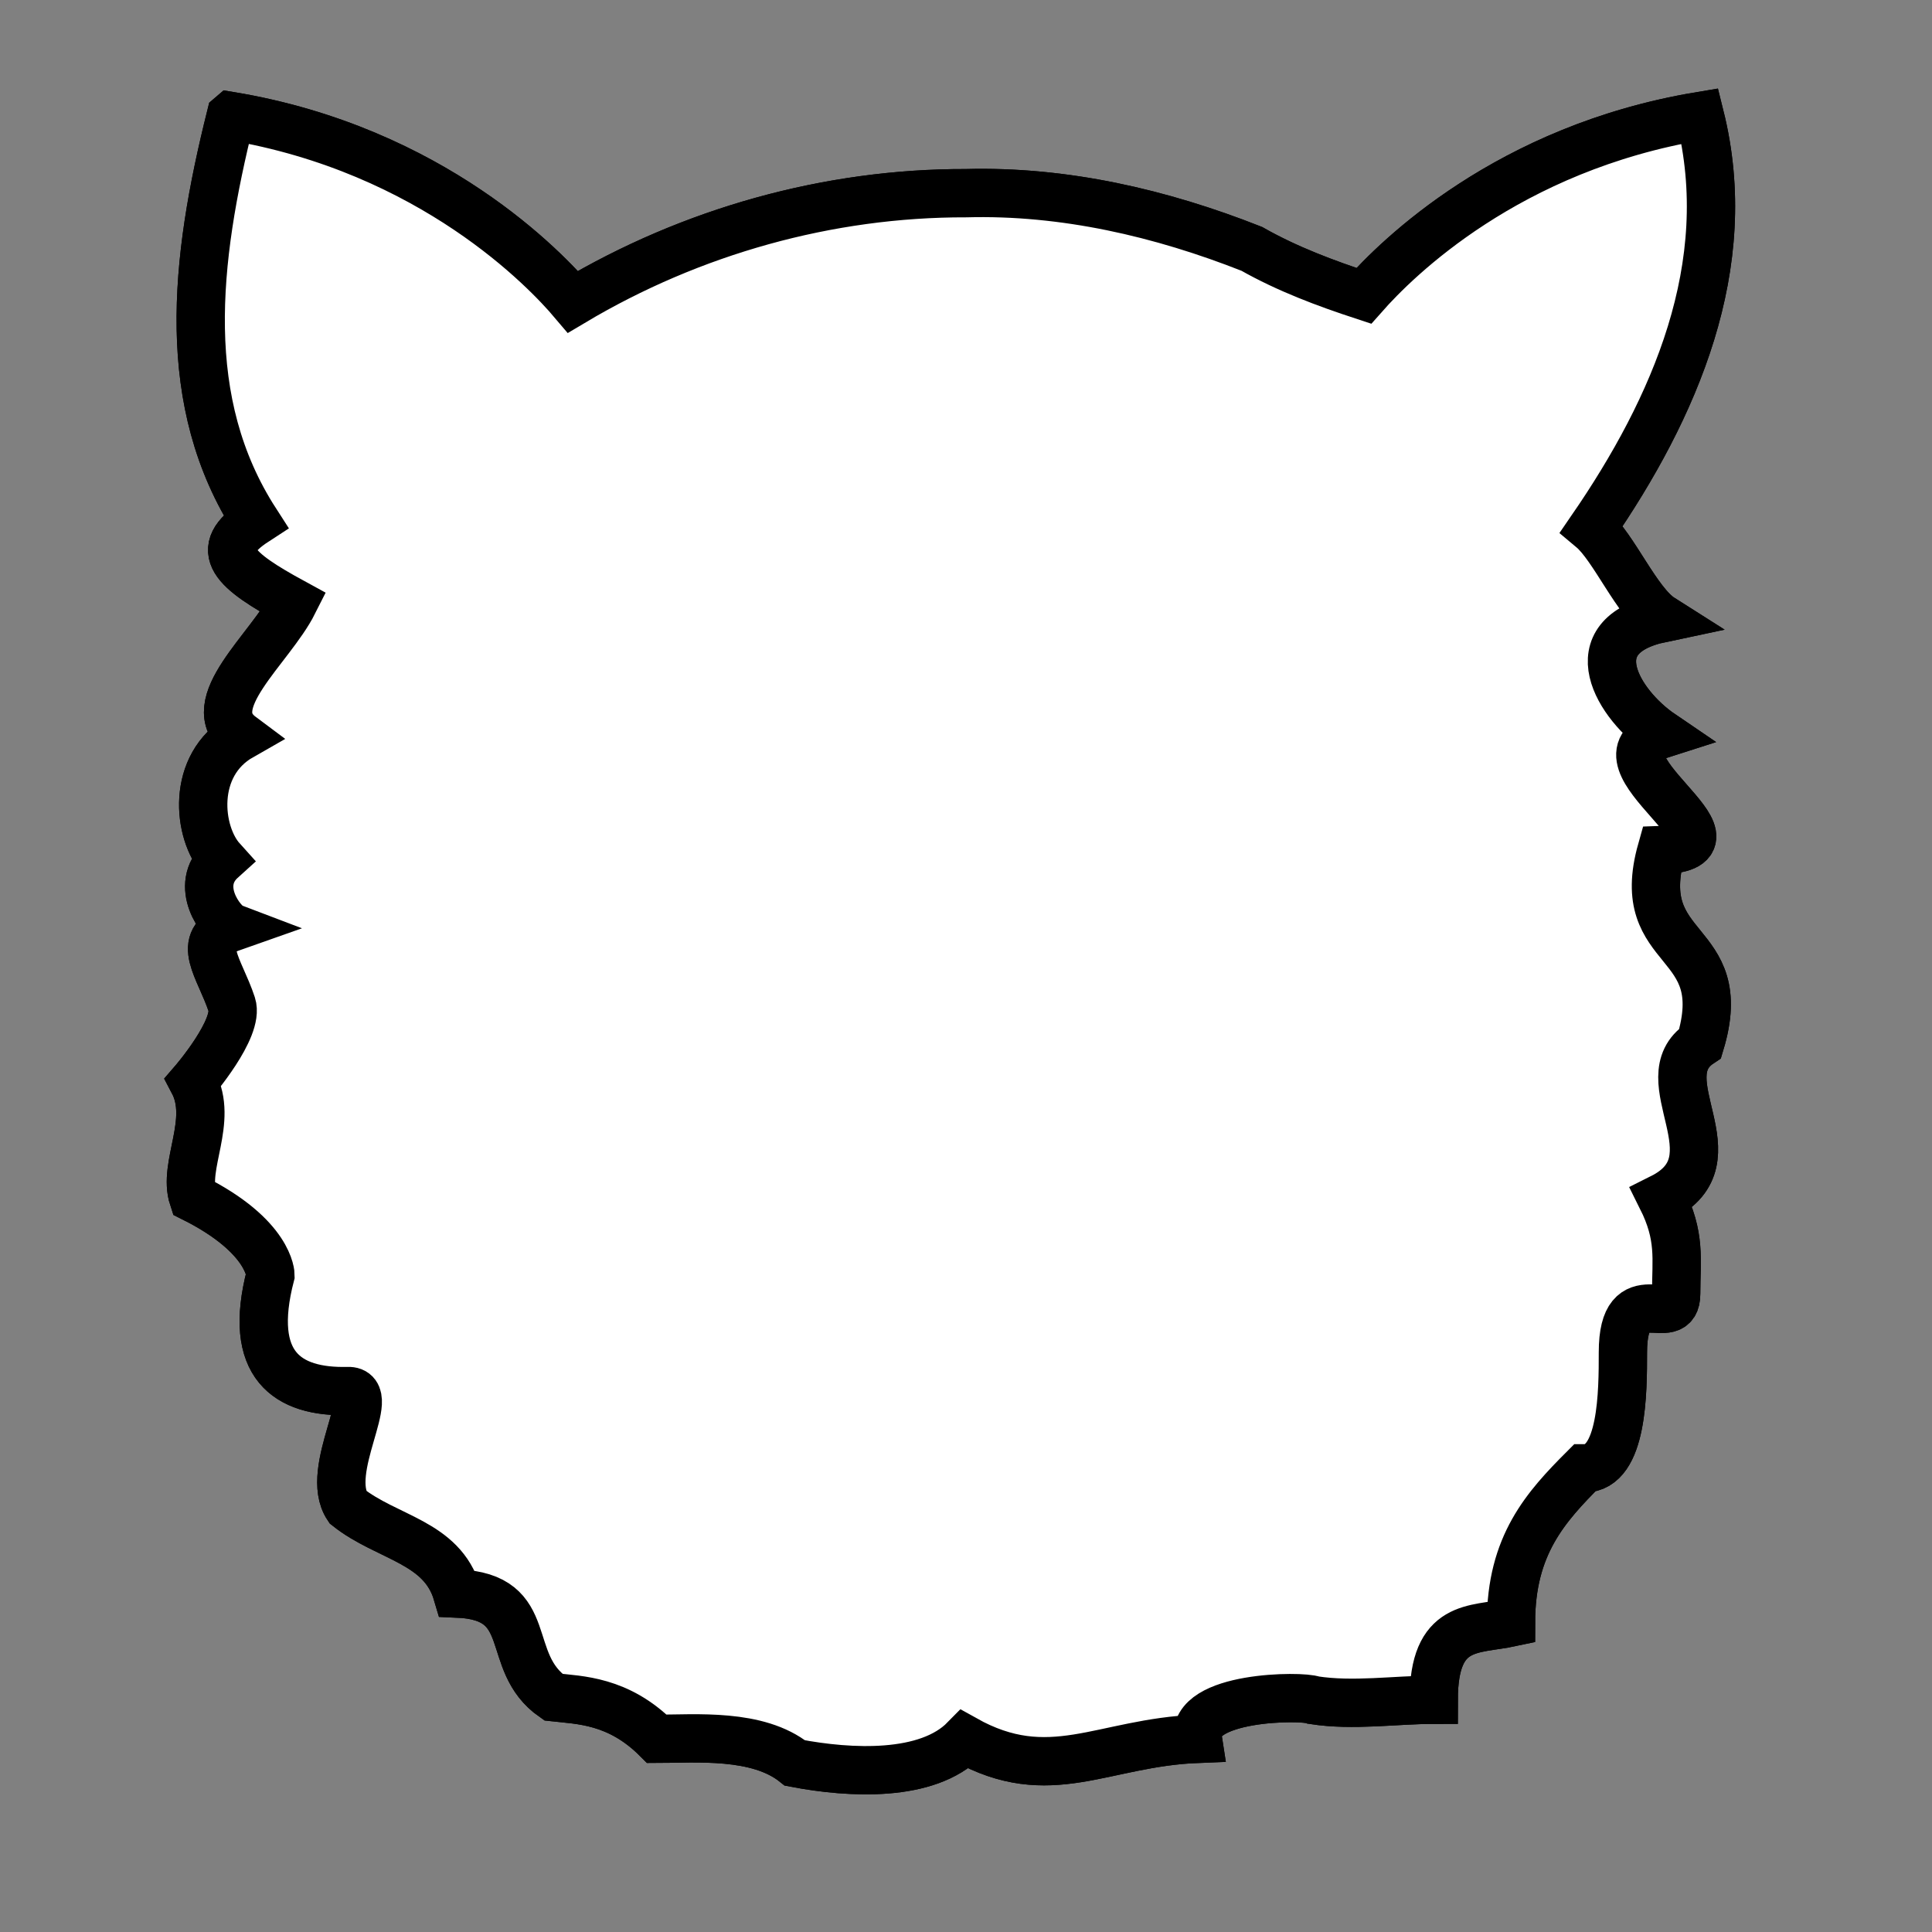 <!--?xml version="1.0" encoding="UTF-8" standalone="no"?--><!-- Created with Inkscape (http://www.inkscape.org/) --><svg xmlns:dc="http://purl.org/dc/elements/1.1/" xmlns:cc="http://creativecommons.org/ns#" xmlns:rdf="http://www.w3.org/1999/02/22-rdf-syntax-ns#" xmlns:svg="http://www.w3.org/2000/svg" xmlns="http://www.w3.org/2000/svg" xlink="http://www.w3.org/1999/xlink" xmlns:sodipodi="http://sodipodi.sourceforge.net/DTD/sodipodi-0.dtd" xmlns:inkscape="http://www.inkscape.org/namespaces/inkscape" xmlns:tokenerator="http://dougrich.net" width="90" height="90" viewBox="0 0 90 90" id="wolf-body" class="wolf-body" version="1.1" inkscape:version="0.91 r13725" sodipodi:docname="wolf-body.svg" data-z="100" data-slots="body" data-tags="body">
  <rect x="0" y="0" width="90" height="90" fill="#808080" stroke="none"/>
  <defs id="defs4">
    <inkscape:path-effect effect="sketch" id="path-effect3940" is_visible="true" nbiter_approxstrokes="1" strokelength="1" strokelength_rdm="0;1" strokeoverlap="0.1" strokeoverlap_rdm="0.1;1" ends_tolerance="0.1;1" parallel_offset="0.3;1" tremble_size="0.4;1" tremble_frequency="0.01" nbtangents="0" tgt_places_rdmness="1;1" tgtscale="10" tgtlength="90" tgtlength_rdm="0.2;1"/>
    <linearGradient inkscape:collect="always" href="#linearGradient6421" id="linearGradient6661" gradientUnits="userSpaceOnUse" gradientTransform="matrix(1.001,0,0,0.925,-90.093,-7.391)" x1="108.009" y1="1069.881" x2="136.786" y2="1099.073"/>
    <linearGradient id="linearGradient6421">
      <stop style="stop-color:#313131;stop-opacity:1;" offset="0" id="stop6423"/>
      <stop style="stop-color:#313131;stop-opacity:0;" offset="1" id="stop6425"/>
    </linearGradient>
  </defs>
  <sodipodi:namedview id="base" pagecolor="#ffffff" bordercolor="#666666" borderopacity="1.0" inkscape:pageopacity="0.0" inkscape:pageshadow="2" inkscape:zoom="6.7567982" inkscape:cx="39.764318" inkscape:cy="33.796845" inkscape:document-units="in" inkscape:current-layer="layer1" showgrid="true" units="in" inkscape:window-width="1280" inkscape:window-height="756" inkscape:window-x="0" inkscape:window-y="47" inkscape:window-maximized="0">
    <inkscape:grid type="xygrid" id="grid2985" empspacing="5" visible="true" enabled="true" snapvisiblegridlinesonly="true"/>
  </sodipodi:namedview>
  <g inkscape:label="Layer 1" inkscape:groupmode="layer" id="body" class="body" transform="translate(0,-962.36)">
    <path style="fill:#f2f2f2;fill-opacity:1;stroke:#000000;stroke-width:2.25;stroke-linecap:butt;stroke-linejoin:miter;stroke-miterlimit:4;stroke-opacity:1;stroke-dasharray:none" d="m 10.75,967.766 c -1.703,6.813 -2.407,13.347 1.156,18.875 -2.076,1.349 -1.022,2.272 1.769,3.794 -1.084,2.153 -4.409,4.747 -2.438,6.219 -2.36,1.344 -2.035,4.499 -0.906,5.75 -1.35,1.218 -0.008,2.974 0.469,3.156 -1.748,0.615 -0.568,1.875 0,3.6 0.362,1.1 -1.8,3.6 -1.8,3.6 0.961,1.817 -0.5,3.882 0,5.4 3.6,1.8 3.6,3.6 3.6,3.6 -1.09,4.198 0.786,5.471 3.6,5.4 1.487,-0.06 -1.148,3.687 0,5.4 1.828,1.451 4.391,1.619 5.1,4.031 3.754,0.153 2.1,3.169 4.481,4.831 1.219,0.137 3.019,0.137 4.819,1.938 1.8,0 4.696,-0.267 6.431,1.125 2.583,0.495 6.169,0.675 7.909,-1.101 3.971,2.222 6.405,0.149 10.86,-0.024 -0.308,-1.996 4.861,-2.029 5.4,-1.8 1.844,0.286 3.788,-0.019 5.588,-0.019 0,-3.6 1.866,-3.228 3.6,-3.6 0,-3.6 1.613,-5.381 3.413,-7.181 1.8,0 1.8,-3.6 1.8,-5.4 0,-3.6 2.481,-0.938 2.481,-2.737 0,-1.628 0.224,-2.653 -0.681,-4.463 3.6,-1.8 -0.7,-5.539 1.8,-7.2 1.523,-5.035 -3.194,-4.057 -1.8,-9 4.599,-0.155 -3.723,-4.212 0,-5.4 -2.015,-1.37 -3.992,-4.561 0,-5.4 -1.142,-0.724 -2.224,-3.318 -3.25,-4.175 3.858,-5.611 6.781,-12.244 5.037,-19.219 -8.947,1.491 -14.121,6.636 -15.656,8.375 -1.785,-0.586 -3.561,-1.248 -5.219,-2.188 -4.229,-1.671 -8.746,-2.718 -13.312,-2.594 -6.416,-0.016 -12.8,1.78 -18.312,5.062 -1.22,-1.442 -6.539,-7.09 -15.938,-8.656 z" id="path6155" inkscape:connector-curvature="0" sodipodi:nodetypes="ccccccsccccccccccccccccccccccccccccc"/>
    <path sodipodi:nodetypes="szzzcs" inkscape:connector-curvature="0" id="path4148-1-6-6" d="m 32.51,1010.875 c 0.169,-1.211 0.599,-2.963 1.69,-4.054 1.091,-1.091 3.6,-3.6 10.8,-3.6 7.2,0 9,1.8 10.8,3.6 1.8,1.8 1.8,5.67 1.8,5.67 0,0 -25.2,-0.828 -25.09,-1.616 z" style="fill:#f2f2f2;fill-opacity:1;stroke:#000000;stroke-width:0;stroke-linecap:butt;stroke-linejoin:miter;stroke-miterlimit:4;stroke-opacity:1;stroke-dasharray:none"/>
    <path style="fill:#ffffff;stroke:#000000;stroke-width:2.25;stroke-linecap:butt;stroke-linejoin:miter;stroke-miterlimit:4;stroke-opacity:1;stroke-dasharray:none;fill-opacity:1" d="m 10.75,967.766 c -1.703,6.813 -2.407,13.346 1.156,18.875 -2.076,1.349 -1.022,2.272 1.769,3.794 -1.084,2.153 -4.409,4.747 -2.438,6.219 -2.36,1.344 -2.035,4.499 -0.906,5.75 -1.35,1.218 -0.008,2.974 0.469,3.156 -1.748,0.615 -0.568,1.875 0,3.6 0.362,1.1 -1.8,3.6 -1.8,3.6 0.961,1.817 -0.5,3.882 0,5.4 3.6,1.8 3.6,3.6 3.6,3.6 -1.09,4.198 0.786,5.471 3.6,5.4 1.487,-0.06 -1.148,3.687 0,5.4 1.828,1.451 4.391,1.619 5.1,4.031 3.754,0.153 2.1,3.169 4.481,4.831 1.219,0.138 3.019,0.138 4.819,1.938 1.8,0 4.696,-0.267 6.431,1.125 2.583,0.495 6.169,0.675 7.909,-1.101 3.971,2.223 6.405,0.149 10.86,-0.024 -0.308,-1.996 4.861,-2.029 5.4,-1.8 1.844,0.286 3.788,-0.019 5.588,-0.019 0,-3.6 1.866,-3.228 3.6,-3.6 0,-3.6 1.613,-5.381 3.413,-7.181 1.8,0 1.8,-3.6 1.8,-5.4 0,-3.6 2.481,-0.938 2.481,-2.738 0,-1.627 0.224,-2.653 -0.681,-4.462 3.6,-1.8 -0.7,-5.539 1.8,-7.2 1.523,-5.035 -3.194,-4.057 -1.8,-9 4.599,-0.155 -3.723,-4.212 0,-5.4 -2.015,-1.37 -3.992,-4.561 0,-5.4 -1.142,-0.724 -2.224,-3.318 -3.25,-4.175 3.858,-5.611 6.781,-12.244 5.037,-19.219 -8.947,1.491 -14.121,6.636 -15.656,8.375 -1.785,-0.586 -3.561,-1.248 -5.219,-2.188 -4.229,-1.671 -8.746,-2.718 -13.312,-2.594 -6.416,-0.016 -12.8,1.78 -18.312,5.062 -1.22,-1.442 -6.539,-7.09 -15.938,-8.656 z" id="path6155-3" inkscape:connector-curvature="0" sodipodi:nodetypes="ccccccsccccccccccccccccccccccccccccc"/>
  </g>
</svg>
